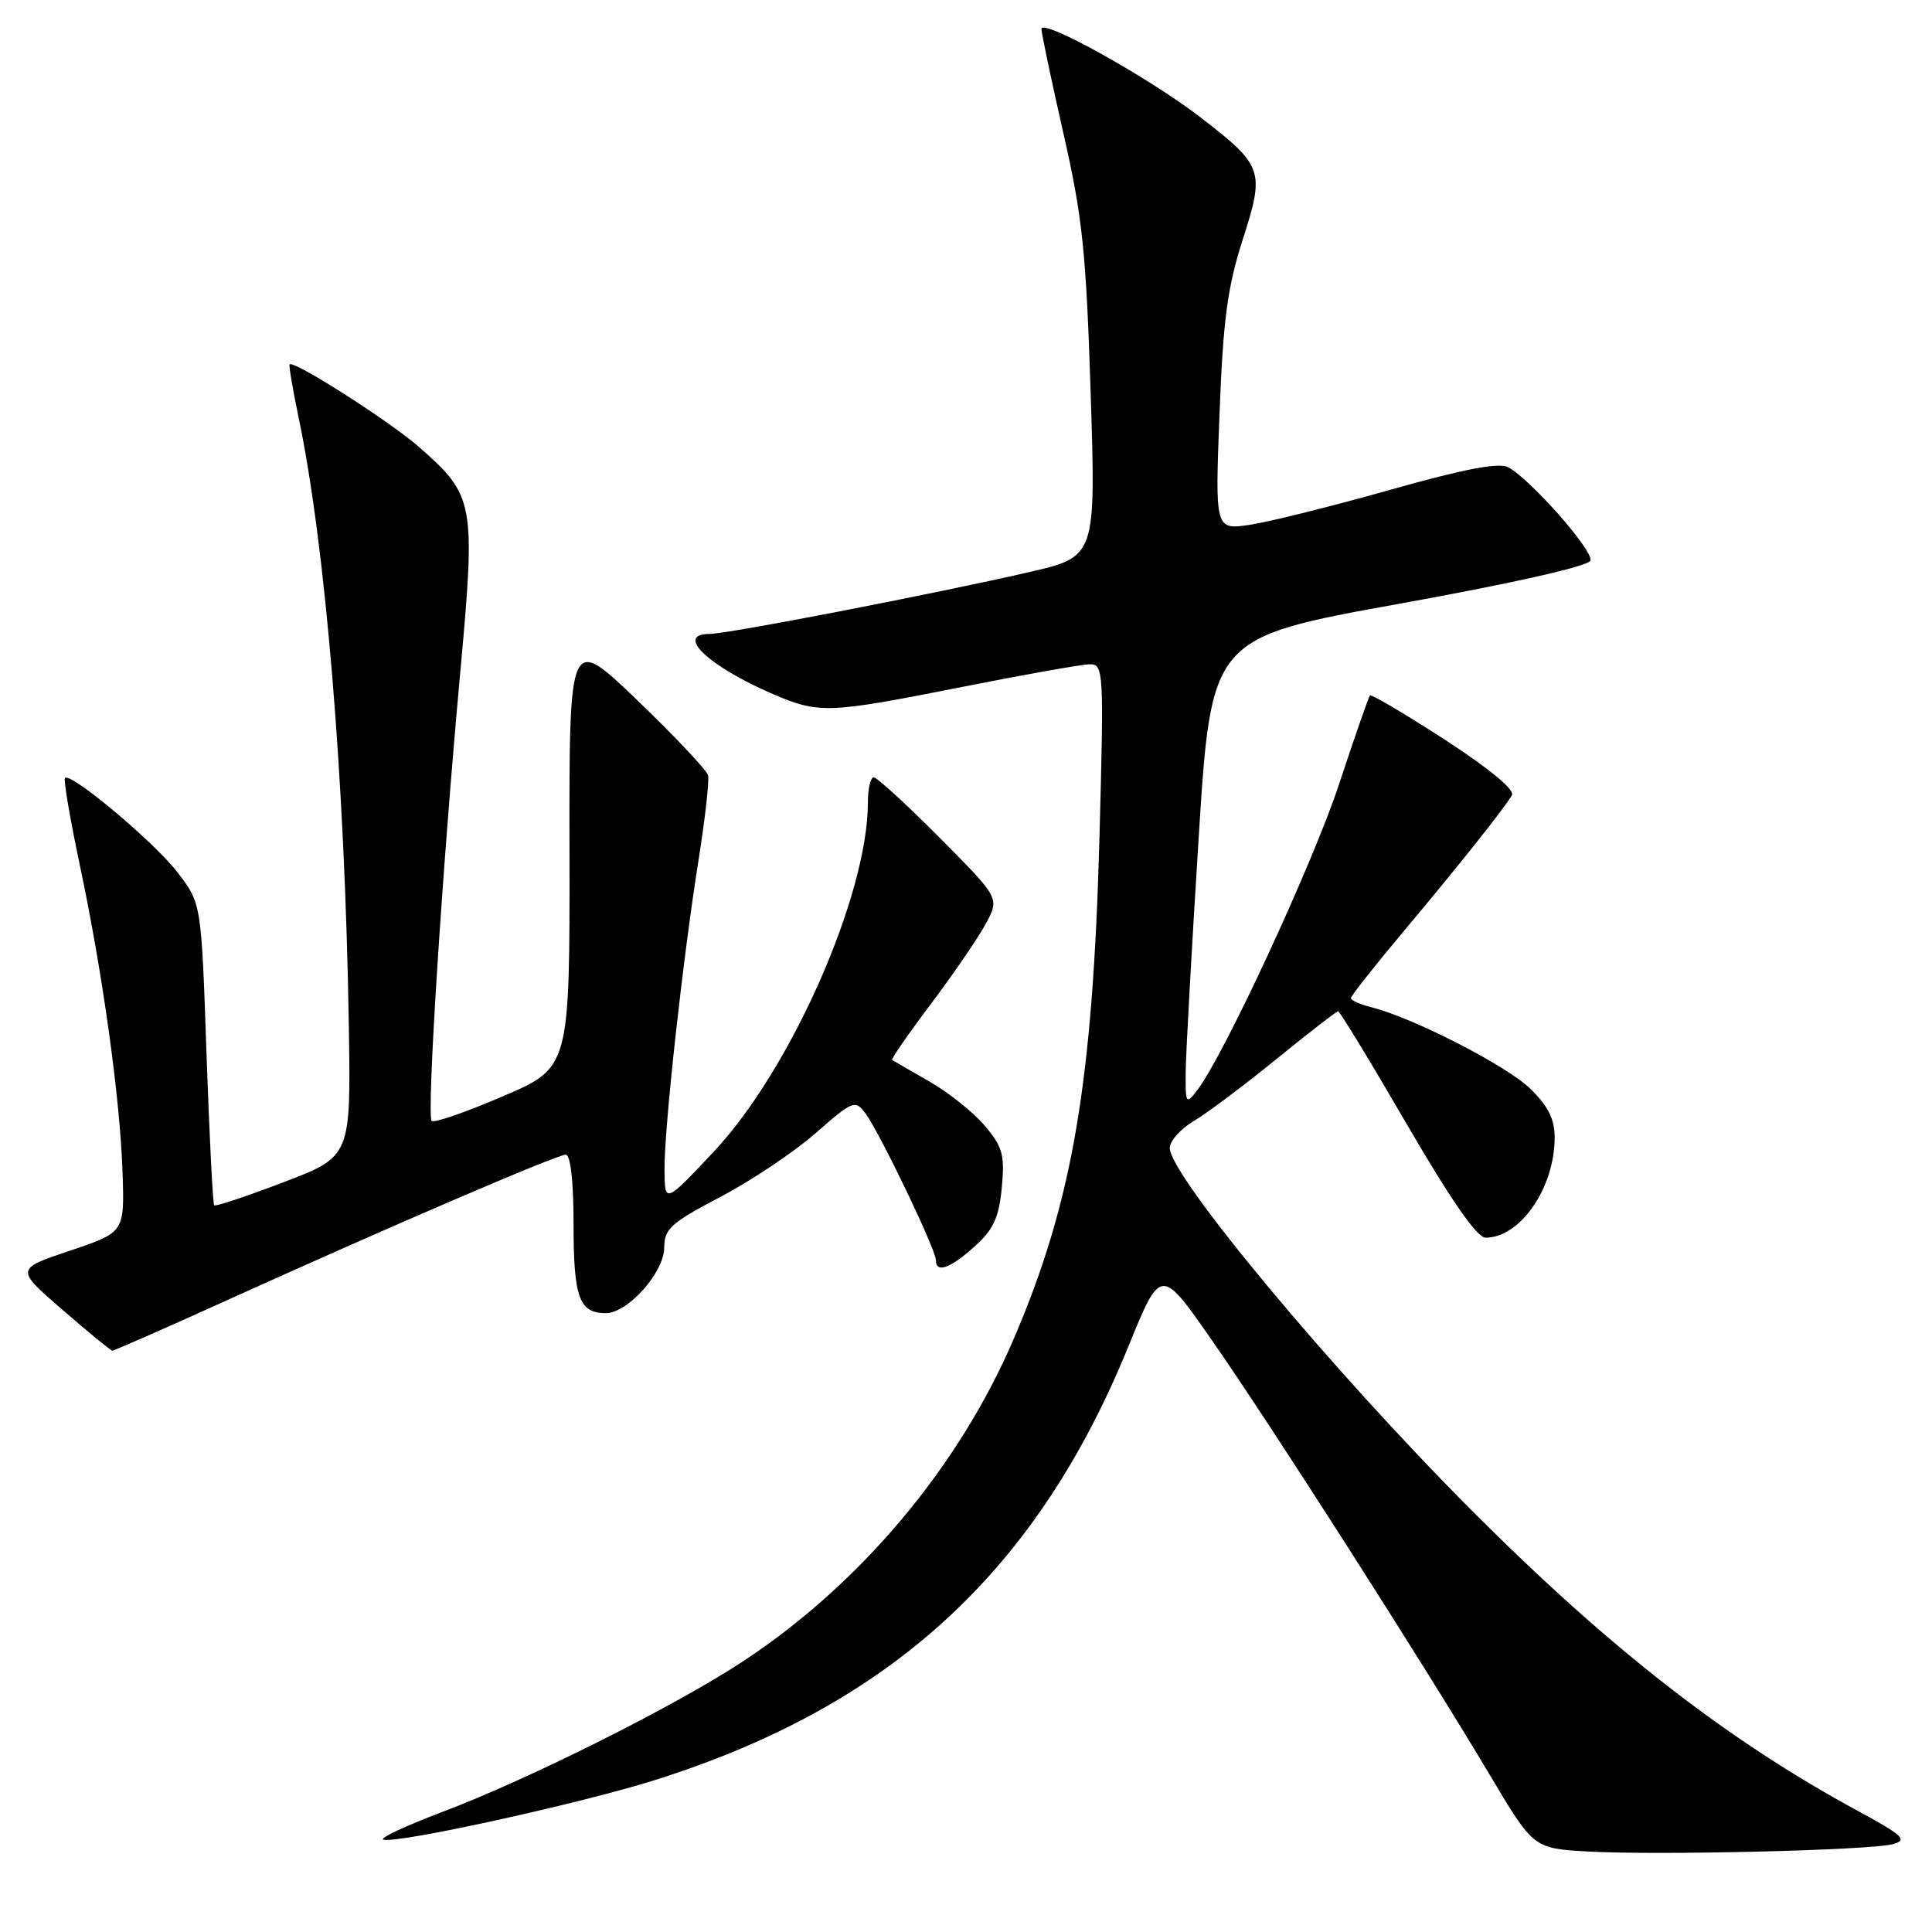 <?xml version="1.0" encoding="UTF-8" standalone="no"?>
<!DOCTYPE svg PUBLIC "-//W3C//DTD SVG 1.1//EN" "http://www.w3.org/Graphics/SVG/1.1/DTD/svg11.dtd" >
<svg xmlns="http://www.w3.org/2000/svg" xmlns:xlink="http://www.w3.org/1999/xlink" version="1.1" viewBox="0 0 256 256">
 <g >
 <path fill="currentColor"
d=" M 250.81 244.36 C 252.83 243.81 252.22 243.24 246.09 239.91 C 228.80 230.53 213.20 218.39 194.95 200.08 C 176.50 181.59 155.00 155.77 155.00 152.11 C 155.00 151.19 156.41 149.60 158.14 148.57 C 159.87 147.55 164.80 143.86 169.10 140.36 C 173.40 136.86 177.09 134.00 177.31 134.00 C 177.53 134.00 181.64 140.75 186.43 149.00 C 192.27 159.04 195.71 164.00 196.85 164.00 C 201.44 164.00 206.00 157.38 206.00 150.73 C 206.00 148.28 205.14 146.56 202.75 144.24 C 199.59 141.18 187.24 134.85 181.73 133.47 C 180.23 133.09 179.00 132.55 179.00 132.26 C 179.00 131.98 182.06 128.09 185.81 123.62 C 193.44 114.52 199.36 107.08 200.34 105.35 C 200.74 104.65 197.28 101.80 191.43 98.00 C 186.17 94.60 181.71 91.96 181.53 92.15 C 181.35 92.34 179.50 97.65 177.42 103.95 C 173.89 114.59 162.13 139.95 158.61 144.50 C 157.15 146.39 157.07 146.25 157.11 142.00 C 157.14 139.53 157.91 125.58 158.83 111.00 C 160.50 84.50 160.50 84.50 185.42 80.00 C 200.53 77.27 210.49 75.02 210.74 74.28 C 211.17 73.00 202.80 63.50 199.84 61.91 C 198.61 61.26 194.02 62.13 184.22 64.90 C 176.58 67.06 168.24 69.14 165.67 69.53 C 161.00 70.23 161.00 70.23 161.59 54.86 C 162.07 42.36 162.64 38.07 164.65 31.80 C 167.62 22.59 167.40 21.97 159.07 15.55 C 152.16 10.23 138.00 2.37 138.00 3.84 C 138.00 4.40 139.31 10.63 140.91 17.68 C 143.44 28.77 143.92 33.42 144.52 52.14 C 145.21 73.77 145.21 73.77 136.36 75.81 C 123.59 78.74 96.40 84.00 94.03 84.00 C 89.34 84.00 93.90 88.31 102.47 91.99 C 108.55 94.59 109.70 94.55 127.50 91.02 C 135.75 89.38 143.35 88.03 144.40 88.02 C 146.23 88.00 146.28 88.85 145.69 110.75 C 144.81 143.46 142.14 159.15 134.36 177.33 C 127.08 194.34 114.03 209.89 98.43 220.15 C 89.47 226.05 70.12 235.74 58.64 240.08 C 53.77 241.92 50.23 243.58 50.79 243.76 C 52.53 244.34 77.10 238.95 87.00 235.80 C 118.06 225.94 137.36 208.23 149.50 178.45 C 153.81 167.87 153.81 167.87 160.57 177.57 C 168.31 188.66 188.87 220.83 197.42 235.21 C 203.20 244.92 203.20 244.92 210.35 245.33 C 219.45 245.86 247.76 245.18 250.81 244.36 Z  M 29.88 172.38 C 51.48 162.59 73.79 153.00 74.97 153.00 C 75.60 153.00 76.00 156.57 76.00 162.30 C 76.00 171.94 76.75 174.00 80.28 174.00 C 83.18 174.00 88.00 168.60 88.01 165.33 C 88.02 162.83 88.89 162.04 95.45 158.60 C 99.53 156.46 105.21 152.66 108.06 150.16 C 113.06 145.79 113.31 145.70 114.70 147.56 C 116.56 150.07 124.00 165.56 124.00 166.94 C 124.00 168.75 125.84 168.12 129.11 165.19 C 131.63 162.94 132.35 161.39 132.74 157.40 C 133.15 153.05 132.87 151.99 130.50 149.18 C 129.01 147.41 125.70 144.76 123.14 143.30 C 120.59 141.84 118.37 140.55 118.21 140.45 C 118.05 140.34 120.37 136.98 123.37 133.00 C 126.37 129.01 129.64 124.23 130.64 122.37 C 132.45 119.00 132.45 119.00 124.50 111.00 C 120.13 106.60 116.20 103.00 115.77 103.00 C 115.35 103.00 115.00 104.50 115.00 106.34 C 115.00 118.60 104.78 141.75 94.58 152.60 C 88.09 159.50 88.09 159.50 88.05 155.00 C 88.01 149.47 90.48 126.99 92.59 113.77 C 93.44 108.38 94.00 103.42 93.82 102.73 C 93.64 102.05 89.43 97.58 84.46 92.80 C 75.42 84.12 75.42 84.12 75.46 112.79 C 75.50 141.47 75.50 141.47 66.62 145.27 C 61.74 147.37 57.50 148.83 57.20 148.53 C 56.51 147.84 58.56 115.66 60.95 89.50 C 63.05 66.53 62.91 65.72 55.51 59.22 C 51.63 55.82 38.95 47.72 38.38 48.28 C 38.25 48.42 38.78 51.56 39.56 55.28 C 43.14 72.37 45.71 103.42 46.22 135.87 C 46.50 153.24 46.50 153.24 37.60 156.64 C 32.71 158.51 28.56 159.89 28.38 159.71 C 28.20 159.53 27.74 150.46 27.36 139.56 C 26.68 119.73 26.68 119.73 23.57 115.65 C 20.51 111.64 9.36 102.28 8.61 103.09 C 8.40 103.31 9.27 108.45 10.55 114.50 C 13.60 128.89 15.92 145.55 16.24 155.40 C 16.50 163.29 16.50 163.29 9.27 165.72 C 2.04 168.15 2.04 168.15 8.27 173.55 C 11.70 176.52 14.67 178.96 14.88 178.97 C 15.09 178.99 21.84 176.02 29.88 172.38 Z "/>
</g>
</svg>